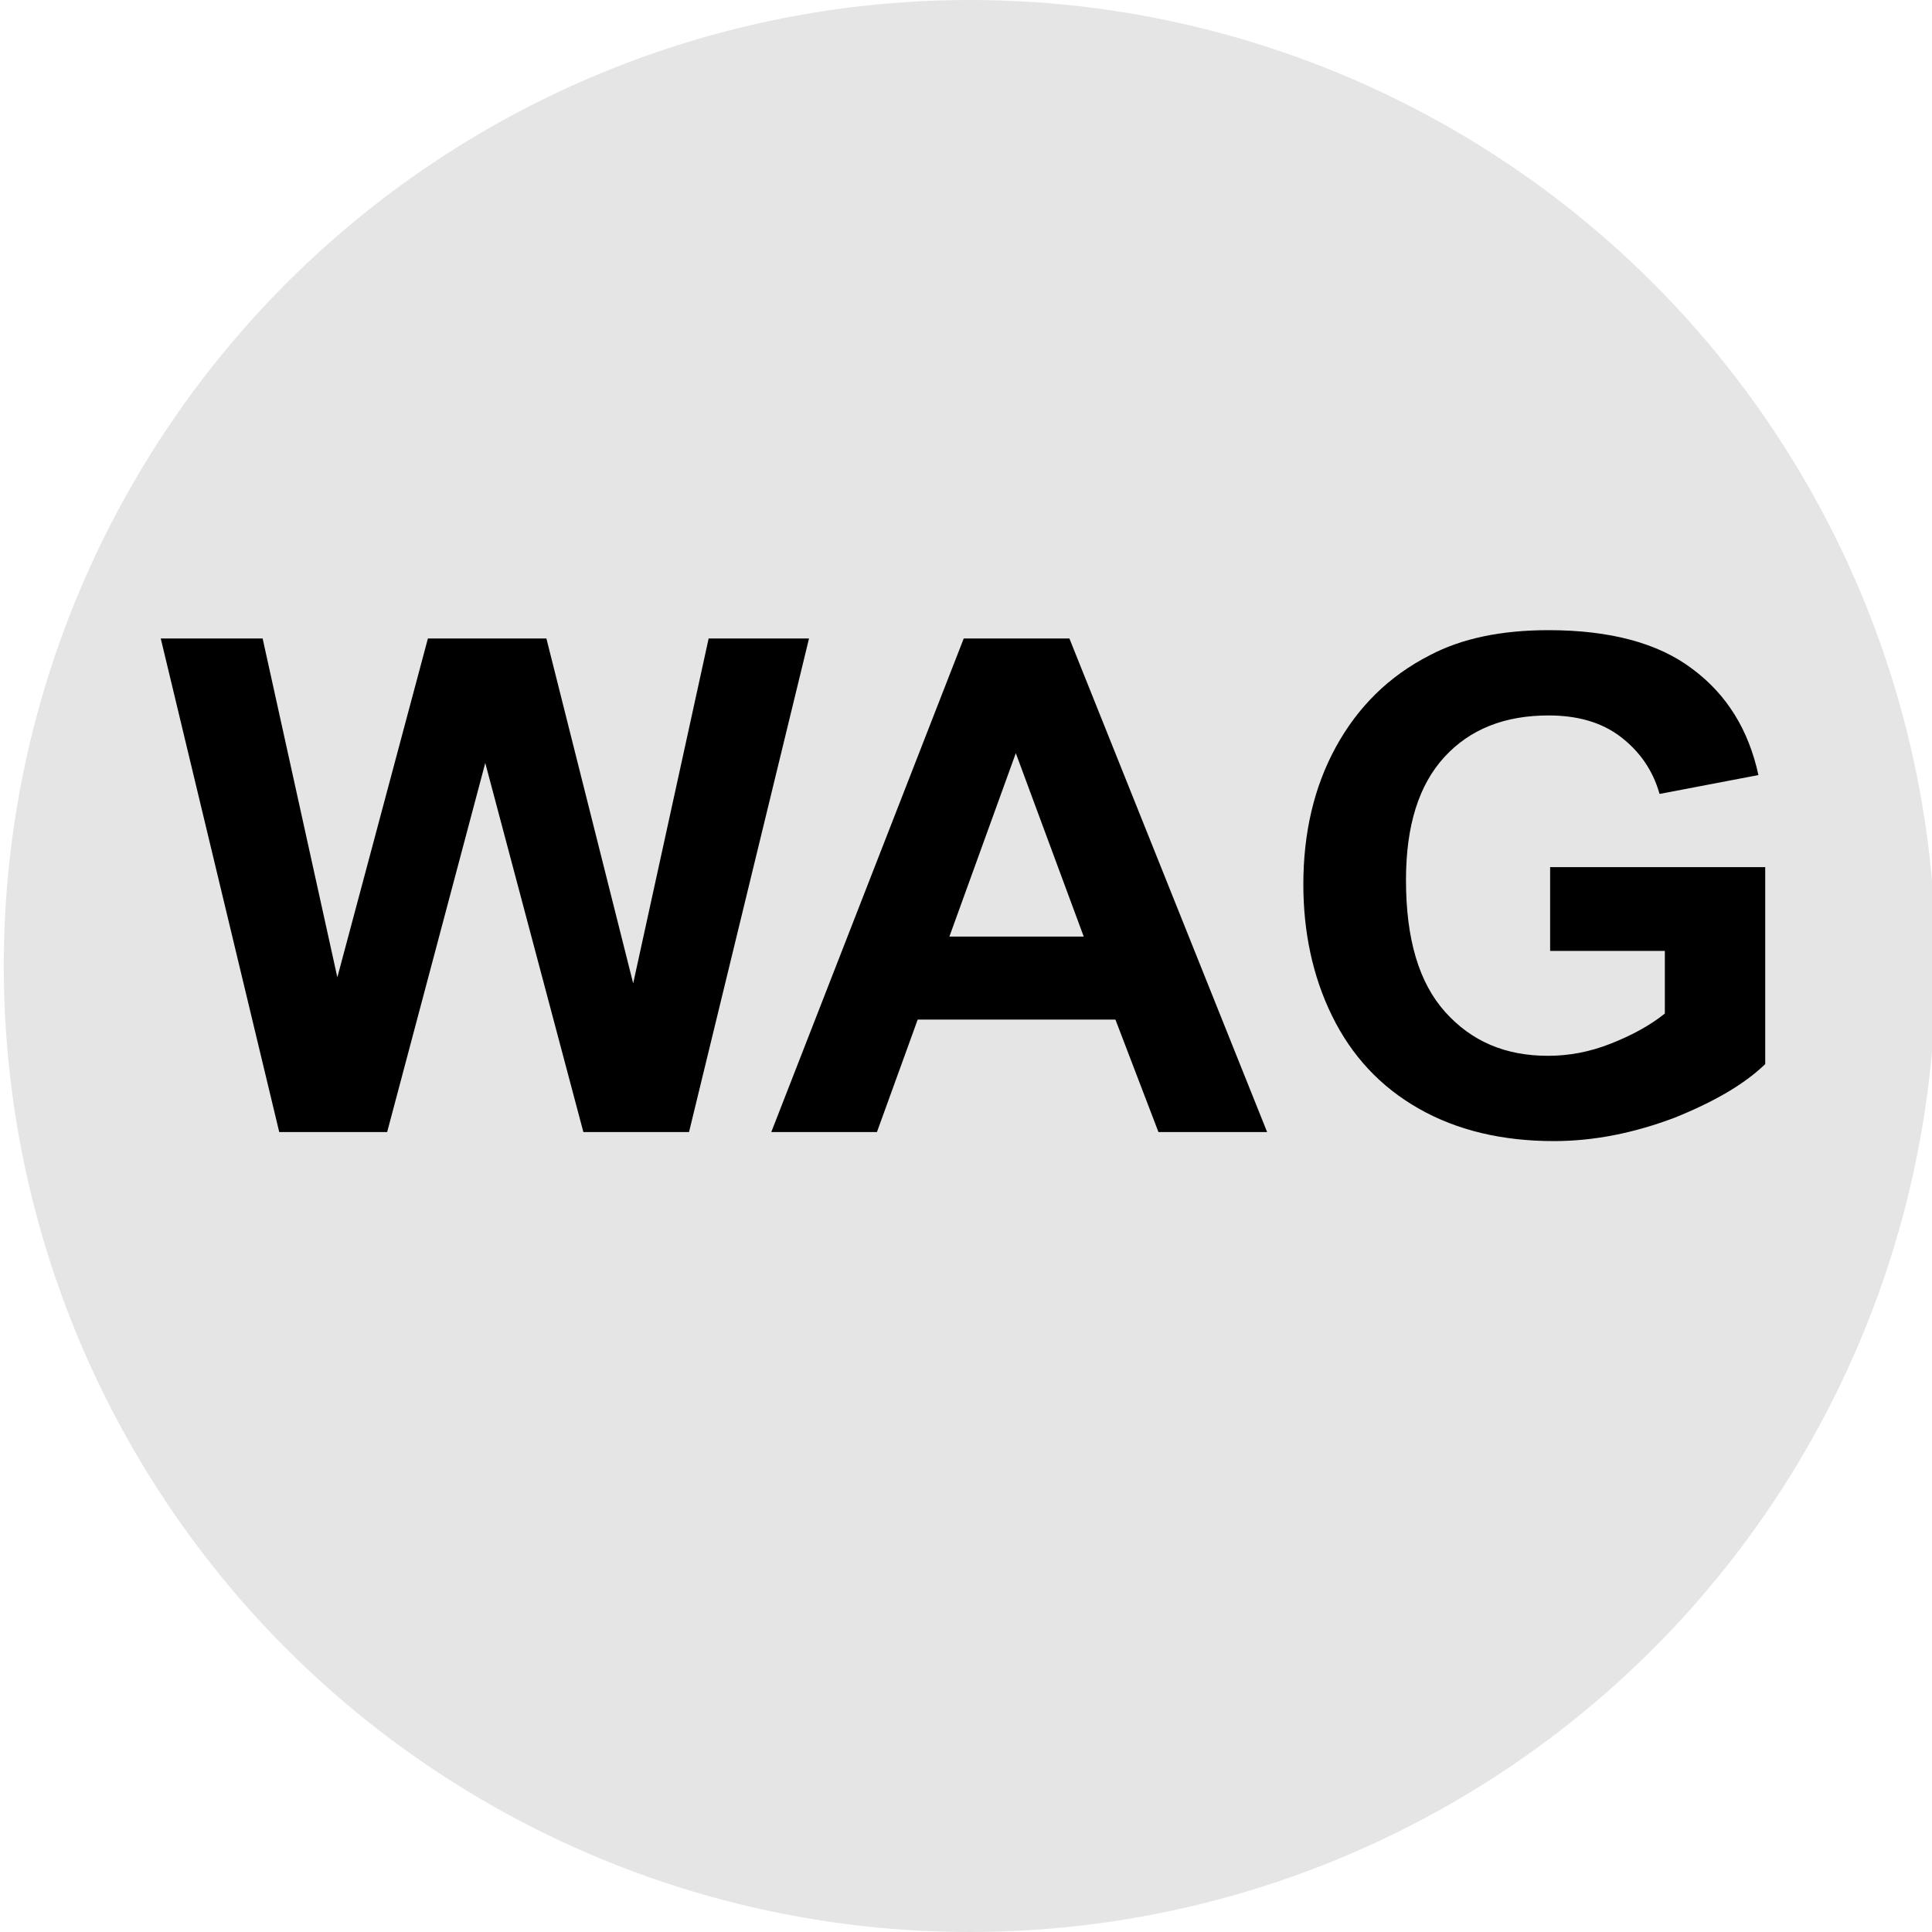 <?xml version="1.0" encoding="utf-8"?>
<!-- Generator: Adobe Illustrator 21.0.0, SVG Export Plug-In . SVG Version: 6.00 Build 0)  -->
<svg version="1.1" id="图层_1" xmlns="http://www.w3.org/2000/svg" xmlns:xlink="http://www.w3.org/1999/xlink" x="0px" y="0px"
	 viewBox="0 0 256 256" style="enable-background:new 0 0 256 256;" xml:space="preserve">
<style type="text/css">
	.st0{fill:#E5E5E5;}
</style>
<circle class="st0" cx="128.5" cy="128" r="128"/>
<g>
	<path d="M37,150L21.3,84.6h13.5l9.9,44.9l12-44.9h15.7l11.5,45.7l10-45.7h13.3L91.3,150h-14l-13-48.9l-13,48.9H37z"/>
	<path d="M167.9,150h-14.4l-5.7-14.9h-26.2l-5.4,14.9h-14l25.5-65.4h14L167.9,150z M143.6,124.1l-9-24.3l-8.8,24.3H143.6z"/>
	<path d="M205.4,125.9v-11h28.5V141c-2.8,2.7-6.8,5-12,7.1c-5.3,2-10.6,3.1-16,3.1c-6.8,0-12.8-1.4-17.9-4.3s-8.9-7-11.5-12.3
		c-2.6-5.3-3.8-11.2-3.8-17.4c0-6.8,1.4-12.9,4.3-18.2c2.9-5.3,7-9.4,12.5-12.2c4.2-2.2,9.4-3.3,15.7-3.3c8.1,0,14.5,1.7,19,5.1
		c4.6,3.4,7.5,8.1,8.8,14.1l-13.1,2.5c-0.9-3.2-2.7-5.7-5.2-7.6c-2.5-1.9-5.7-2.8-9.5-2.8c-5.8,0-10.4,1.8-13.8,5.5
		c-3.4,3.7-5.1,9.1-5.1,16.3c0,7.8,1.7,13.6,5.2,17.5s8,5.8,13.6,5.8c2.8,0,5.5-0.5,8.3-1.6s5.2-2.4,7.2-4v-8.3H205.4z"/>
</g>
</svg>
